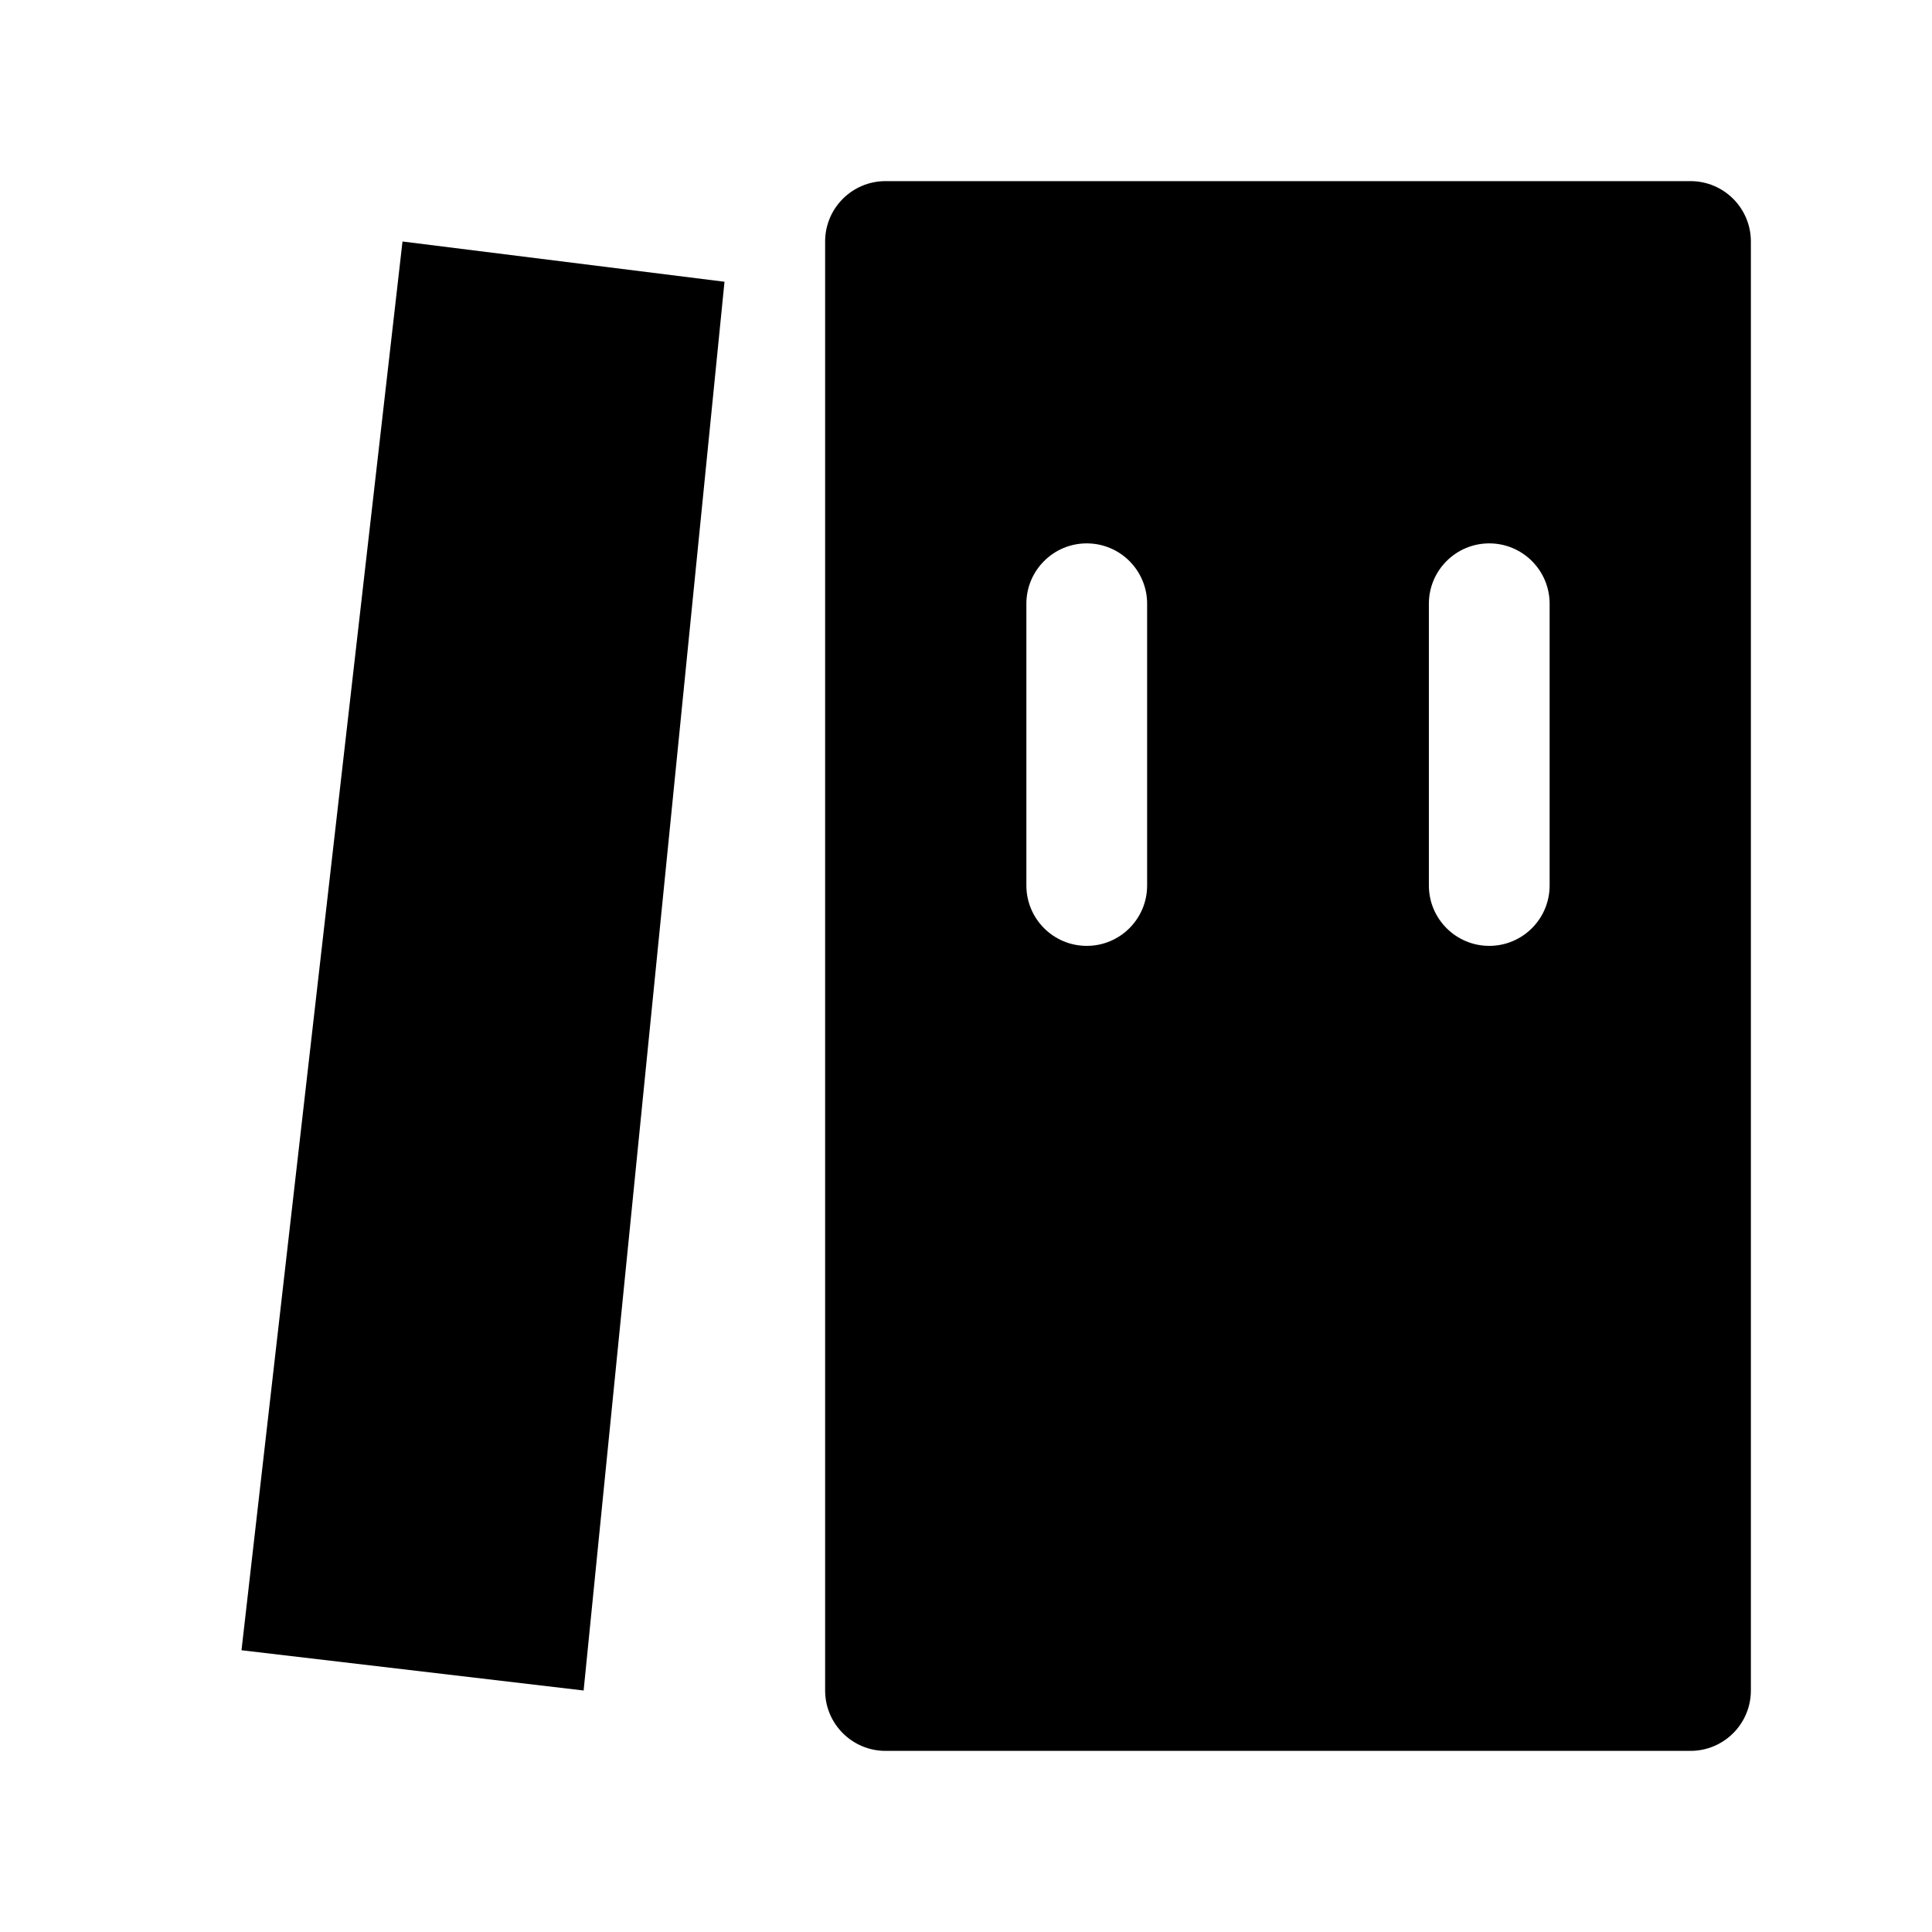 <svg width="24" height="24" viewBox="0 0 24 24" fill="none" xmlns="http://www.w3.org/2000/svg">
<g id="icon/&#233;&#157;&#162;/&#228;&#185;&#166;&#229;&#136;&#138;">
<g id="Outlined">
<path fill-rule="evenodd" clip-rule="evenodd" d="M10.25 3C10.25 2.586 10.586 2.25 11 2.25H21C21.414 2.25 21.75 2.586 21.75 3V21C21.75 21.414 21.414 21.75 21 21.75H11C10.586 21.75 10.25 21.414 10.25 21V3ZM19.25 7.5C19.25 7.086 18.914 6.75 18.5 6.75C18.086 6.75 17.75 7.086 17.75 7.5V11C17.75 11.414 18.086 11.75 18.5 11.75C18.914 11.75 19.25 11.414 19.25 11V7.5ZM13.5 6.75C13.914 6.75 14.25 7.086 14.25 7.5V11C14.25 11.414 13.914 11.75 13.5 11.75C13.086 11.75 12.75 11.414 12.75 11V7.5C12.75 7.086 13.086 6.75 13.5 6.75Z" fill="currentColor"/>
<path d="M9 3.5L5 3L3 20.5L7.25 21L9 3.5Z" fill="currentColor"/>
</g>
</g>
</svg>
